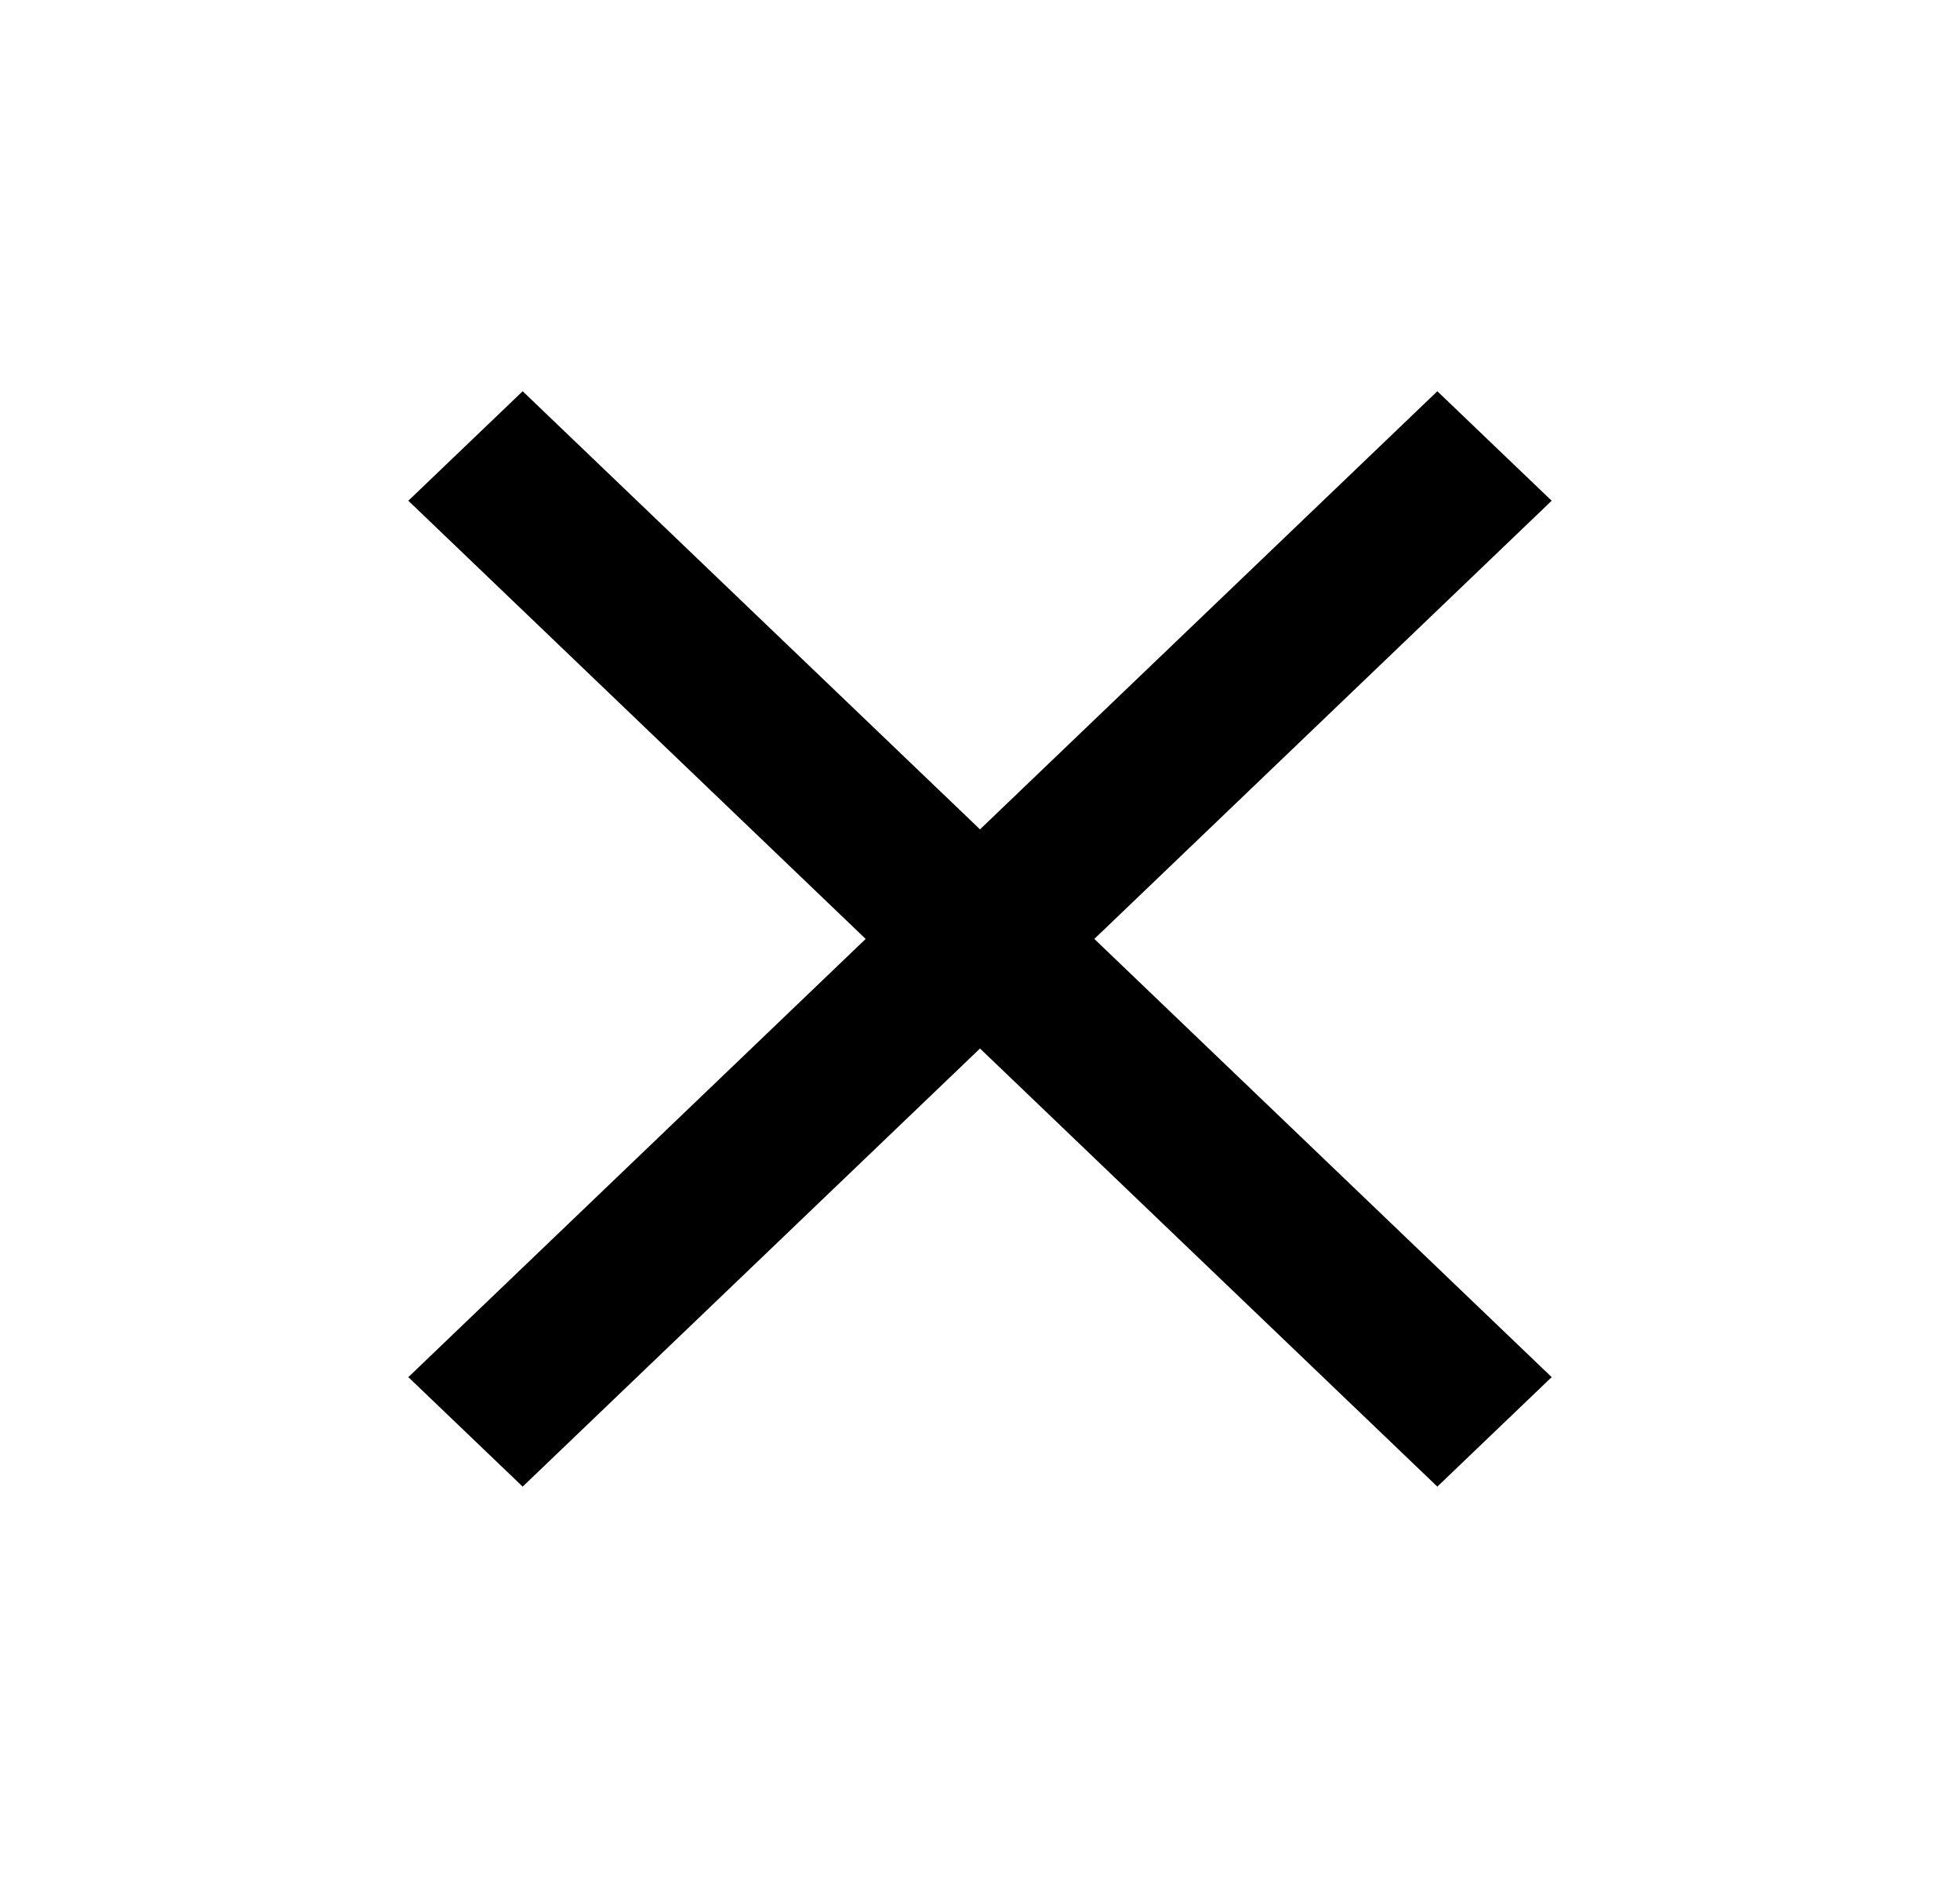 <svg width="24" height="23" viewBox="0 0 24 23" fill="none" xmlns="http://www.w3.org/2000/svg">
<path d="M17.6 18.208L19 16.867L13.4 11.5L19 6.133L17.6 4.792L12 10.158L6.4 4.792L5 6.133L10.6 11.5L5 16.867L6.4 18.208L12 12.842L17.6 18.208Z" fill="black"/>
</svg>
